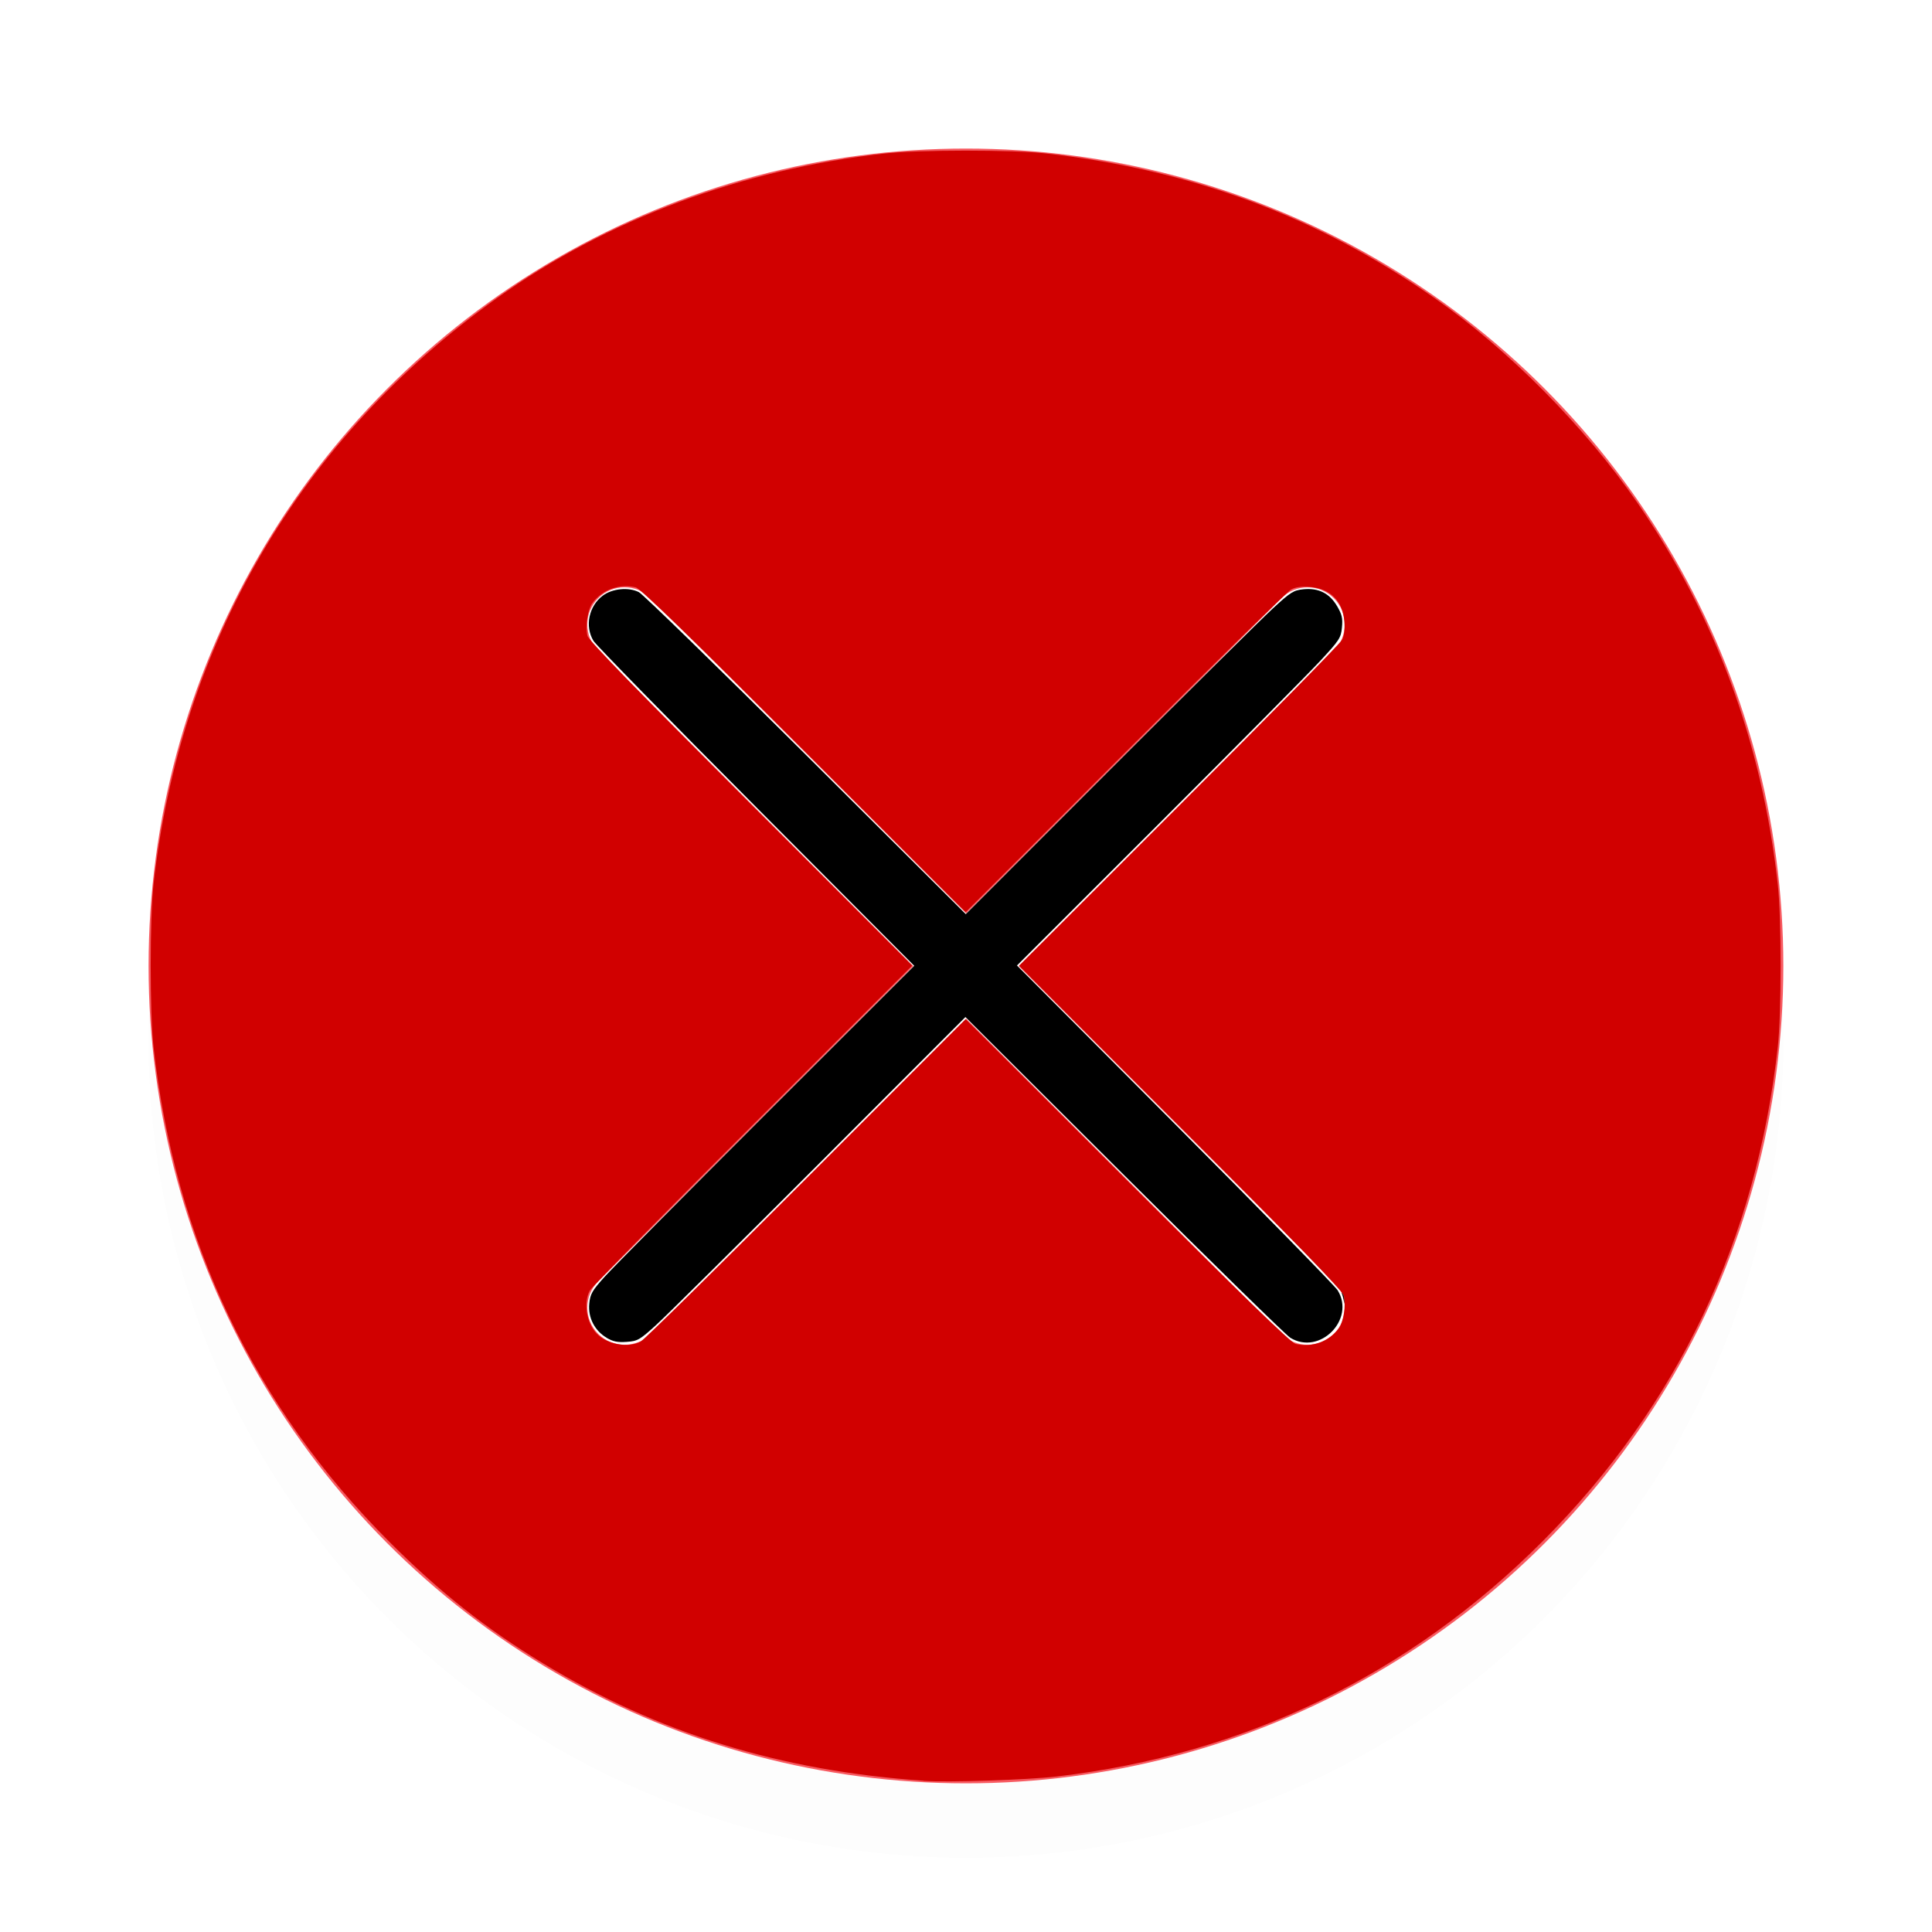 <?xml version="1.0" encoding="UTF-8" standalone="no"?>
<svg
   id="Foreground"
   width="26"
   height="26"
   enable-background="new 0 0 16 16"
   version="1.0"
   viewBox="0 0 18.909 18.909"
   sodipodi:docname="close.svg"
   inkscape:version="1.4.2 (ebf0e940d0, 2025-05-08)"
   xmlns:inkscape="http://www.inkscape.org/namespaces/inkscape"
   xmlns:sodipodi="http://sodipodi.sourceforge.net/DTD/sodipodi-0.dtd"
   xmlns="http://www.w3.org/2000/svg"
   xmlns:svg="http://www.w3.org/2000/svg">
  <sodipodi:namedview
     id="namedview2"
     pagecolor="#ffffff"
     bordercolor="#999999"
     borderopacity="1"
     inkscape:showpageshadow="2"
     inkscape:pageopacity="0"
     inkscape:pagecheckerboard="0"
     inkscape:deskcolor="#d1d1d1"
     inkscape:zoom="45.254834"
     inkscape:cx="14.329961"
     inkscape:cy="14.827145"
     inkscape:window-width="1920"
     inkscape:window-height="1050"
     inkscape:window-x="0"
     inkscape:window-y="0"
     inkscape:window-maximized="1"
     inkscape:current-layer="Foreground" />
  <defs
     id="defs1">
    <filter
       id="filter879"
       x="-0.048"
       y="-0.048"
       width="1.096"
       height="1.096"
       color-interpolation-filters="sRGB">
      <feGaussianBlur
         stdDeviation="0.32"
         id="feGaussianBlur1" />
    </filter>
  </defs>
  <circle
     cx="9.454"
     cy="10.182"
     r="8"
     fill="#000000"
     filter="url(#filter879)"
     opacity=".1"
     stroke-width="0"
     id="circle1" />
  <circle
     cx="9.454"
     cy="9.454"
     r="8"
     fill="#f75a61"
     stroke-width="0"
     id="circle2" />
  <path
     d="m6.112 5.748c-0.093 1e-7 -0.186 0.035-0.257 0.107-0.142 0.142-0.142 0.372 0 0.514l3.085 3.087-3.085 3.085c-0.142 0.142-0.142 0.372 0 0.514 0.142 0.142 0.373 0.142 0.516 0l3.085-3.085 3.085 3.085c0.142 0.142 0.372 0.142 0.514 0 0.142-0.142 0.142-0.372 0-0.514l-3.085-3.085 3.085-3.087c0.142-0.142 0.142-0.372 0-0.514-0.142-0.142-0.372-0.142-0.514 0l-3.085 3.085-3.085-3.085c-0.071-0.071-0.166-0.107-0.259-0.107z"
     fill="#ffffff"
     stroke-linecap="round"
     stroke-linejoin="round"
     stroke-width="1.361"
     style="paint-order:markers stroke fill"
     id="path2" />
  <path
     style="fill:#d10000;stroke-width:0.031"
     d="M 12.433,23.973 C 10.512,23.842 8.858,23.332 7.313,22.394 6.542,21.926 5.922,21.436 5.242,20.757 3.422,18.939 2.354,16.696 2.066,14.088 c -0.05,-0.454 -0.05,-1.723 0,-2.177 C 2.424,8.671 4.044,5.902 6.688,4.015 8.175,2.953 9.98,2.28 11.912,2.066 c 0.45,-0.05 1.723,-0.051 2.162,-0.001 1.974,0.221 3.663,0.849 5.243,1.951 0.991,0.691 2.019,1.728 2.723,2.748 1.052,1.523 1.684,3.241 1.894,5.148 0.05,0.454 0.05,1.723 0,2.177 -0.287,2.599 -1.348,4.834 -3.161,6.655 -1.79,1.798 -4.018,2.877 -6.546,3.172 -0.394,0.046 -1.467,0.081 -1.794,0.059 z M 8.625,18.061 c 0.046,-0.024 1.049,-1.011 2.229,-2.192 l 2.146,-2.148 2.177,2.175 c 1.503,1.502 2.204,2.181 2.263,2.196 0.219,0.053 0.449,-0.029 0.582,-0.207 0.066,-0.088 0.101,-0.314 0.069,-0.444 -0.014,-0.059 -0.694,-0.76 -2.196,-2.263 l -2.175,-2.177 2.148,-2.146 C 17.05,9.673 18.038,8.667 18.064,8.618 18.097,8.557 18.107,8.476 18.098,8.364 18.076,8.092 17.908,7.924 17.636,7.902 c -0.112,-0.009 -0.193,0.001 -0.254,0.034 -0.049,0.026 -1.055,1.014 -2.235,2.195 l -2.146,2.148 -2.177,-2.175 C 9.32,8.602 8.62,7.923 8.56,7.908 8.342,7.855 8.111,7.937 7.978,8.116 c -0.066,0.088 -0.101,0.314 -0.069,0.444 0.014,0.059 0.694,0.76 2.196,2.263 l 2.175,2.177 -2.148,2.146 c -1.181,1.18 -2.168,2.183 -2.192,2.229 -0.086,0.162 -0.045,0.427 0.088,0.573 0.138,0.15 0.426,0.204 0.597,0.113 z"
     id="path3"
     transform="scale(0.727)" />
  <path
     style="fill:#000000;fill-opacity:1;stroke-width:0.031"
     d="M 8.167,18.01 C 8.004,17.913 7.915,17.738 7.933,17.552 7.945,17.422 7.971,17.377 8.134,17.195 8.236,17.08 9.218,16.09 10.314,14.994 l 1.994,-1.992 -2.127,-2.135 C 9.011,9.693 8.025,8.685 7.99,8.628 7.87,8.432 7.927,8.158 8.116,8.018 8.245,7.922 8.465,7.902 8.601,7.972 8.657,8.001 9.671,8.989 10.853,10.166 l 2.149,2.141 1.93,-1.932 c 1.062,-1.063 2.052,-2.044 2.2,-2.18 0.245,-0.226 0.283,-0.249 0.417,-0.262 0.203,-0.02 0.351,0.055 0.452,0.228 0.065,0.111 0.077,0.163 0.065,0.286 -0.013,0.14 -0.034,0.172 -0.293,0.451 -0.153,0.165 -1.134,1.155 -2.18,2.2 l -1.902,1.9 2.127,2.135 c 1.17,1.174 2.156,2.182 2.191,2.239 0.24,0.394 -0.244,0.879 -0.638,0.638 -0.057,-0.035 -1.065,-1.021 -2.239,-2.191 l -2.135,-2.127 -1.961,1.963 c -1.079,1.08 -2.069,2.061 -2.201,2.181 -0.223,0.203 -0.251,0.219 -0.399,0.229 -0.122,0.009 -0.184,-0.004 -0.27,-0.055 z"
     id="path4"
     transform="scale(0.727)" />
  <path
     style="fill:#000000;fill-opacity:1;stroke-width:0.004"
     d=""
     id="path5"
     transform="scale(0.727)" />
  <path
     style="fill:#000000;fill-opacity:1;stroke-width:0.004"
     d="m 18.096,17.547 c -0.001,-0.025 -0.016,-0.091 -0.026,-0.119 -0.005,-0.014 -0.009,-0.026 -0.008,-0.027 8.01e-4,-8.01e-4 0.008,0.008 0.015,0.019 0.011,0.017 0.015,0.027 0.018,0.052 0.002,0.017 0.004,0.044 0.003,0.061 -7.84e-4,0.016 -0.002,0.023 -0.002,0.014 z"
     id="path6"
     transform="scale(0.727)" />
</svg>
